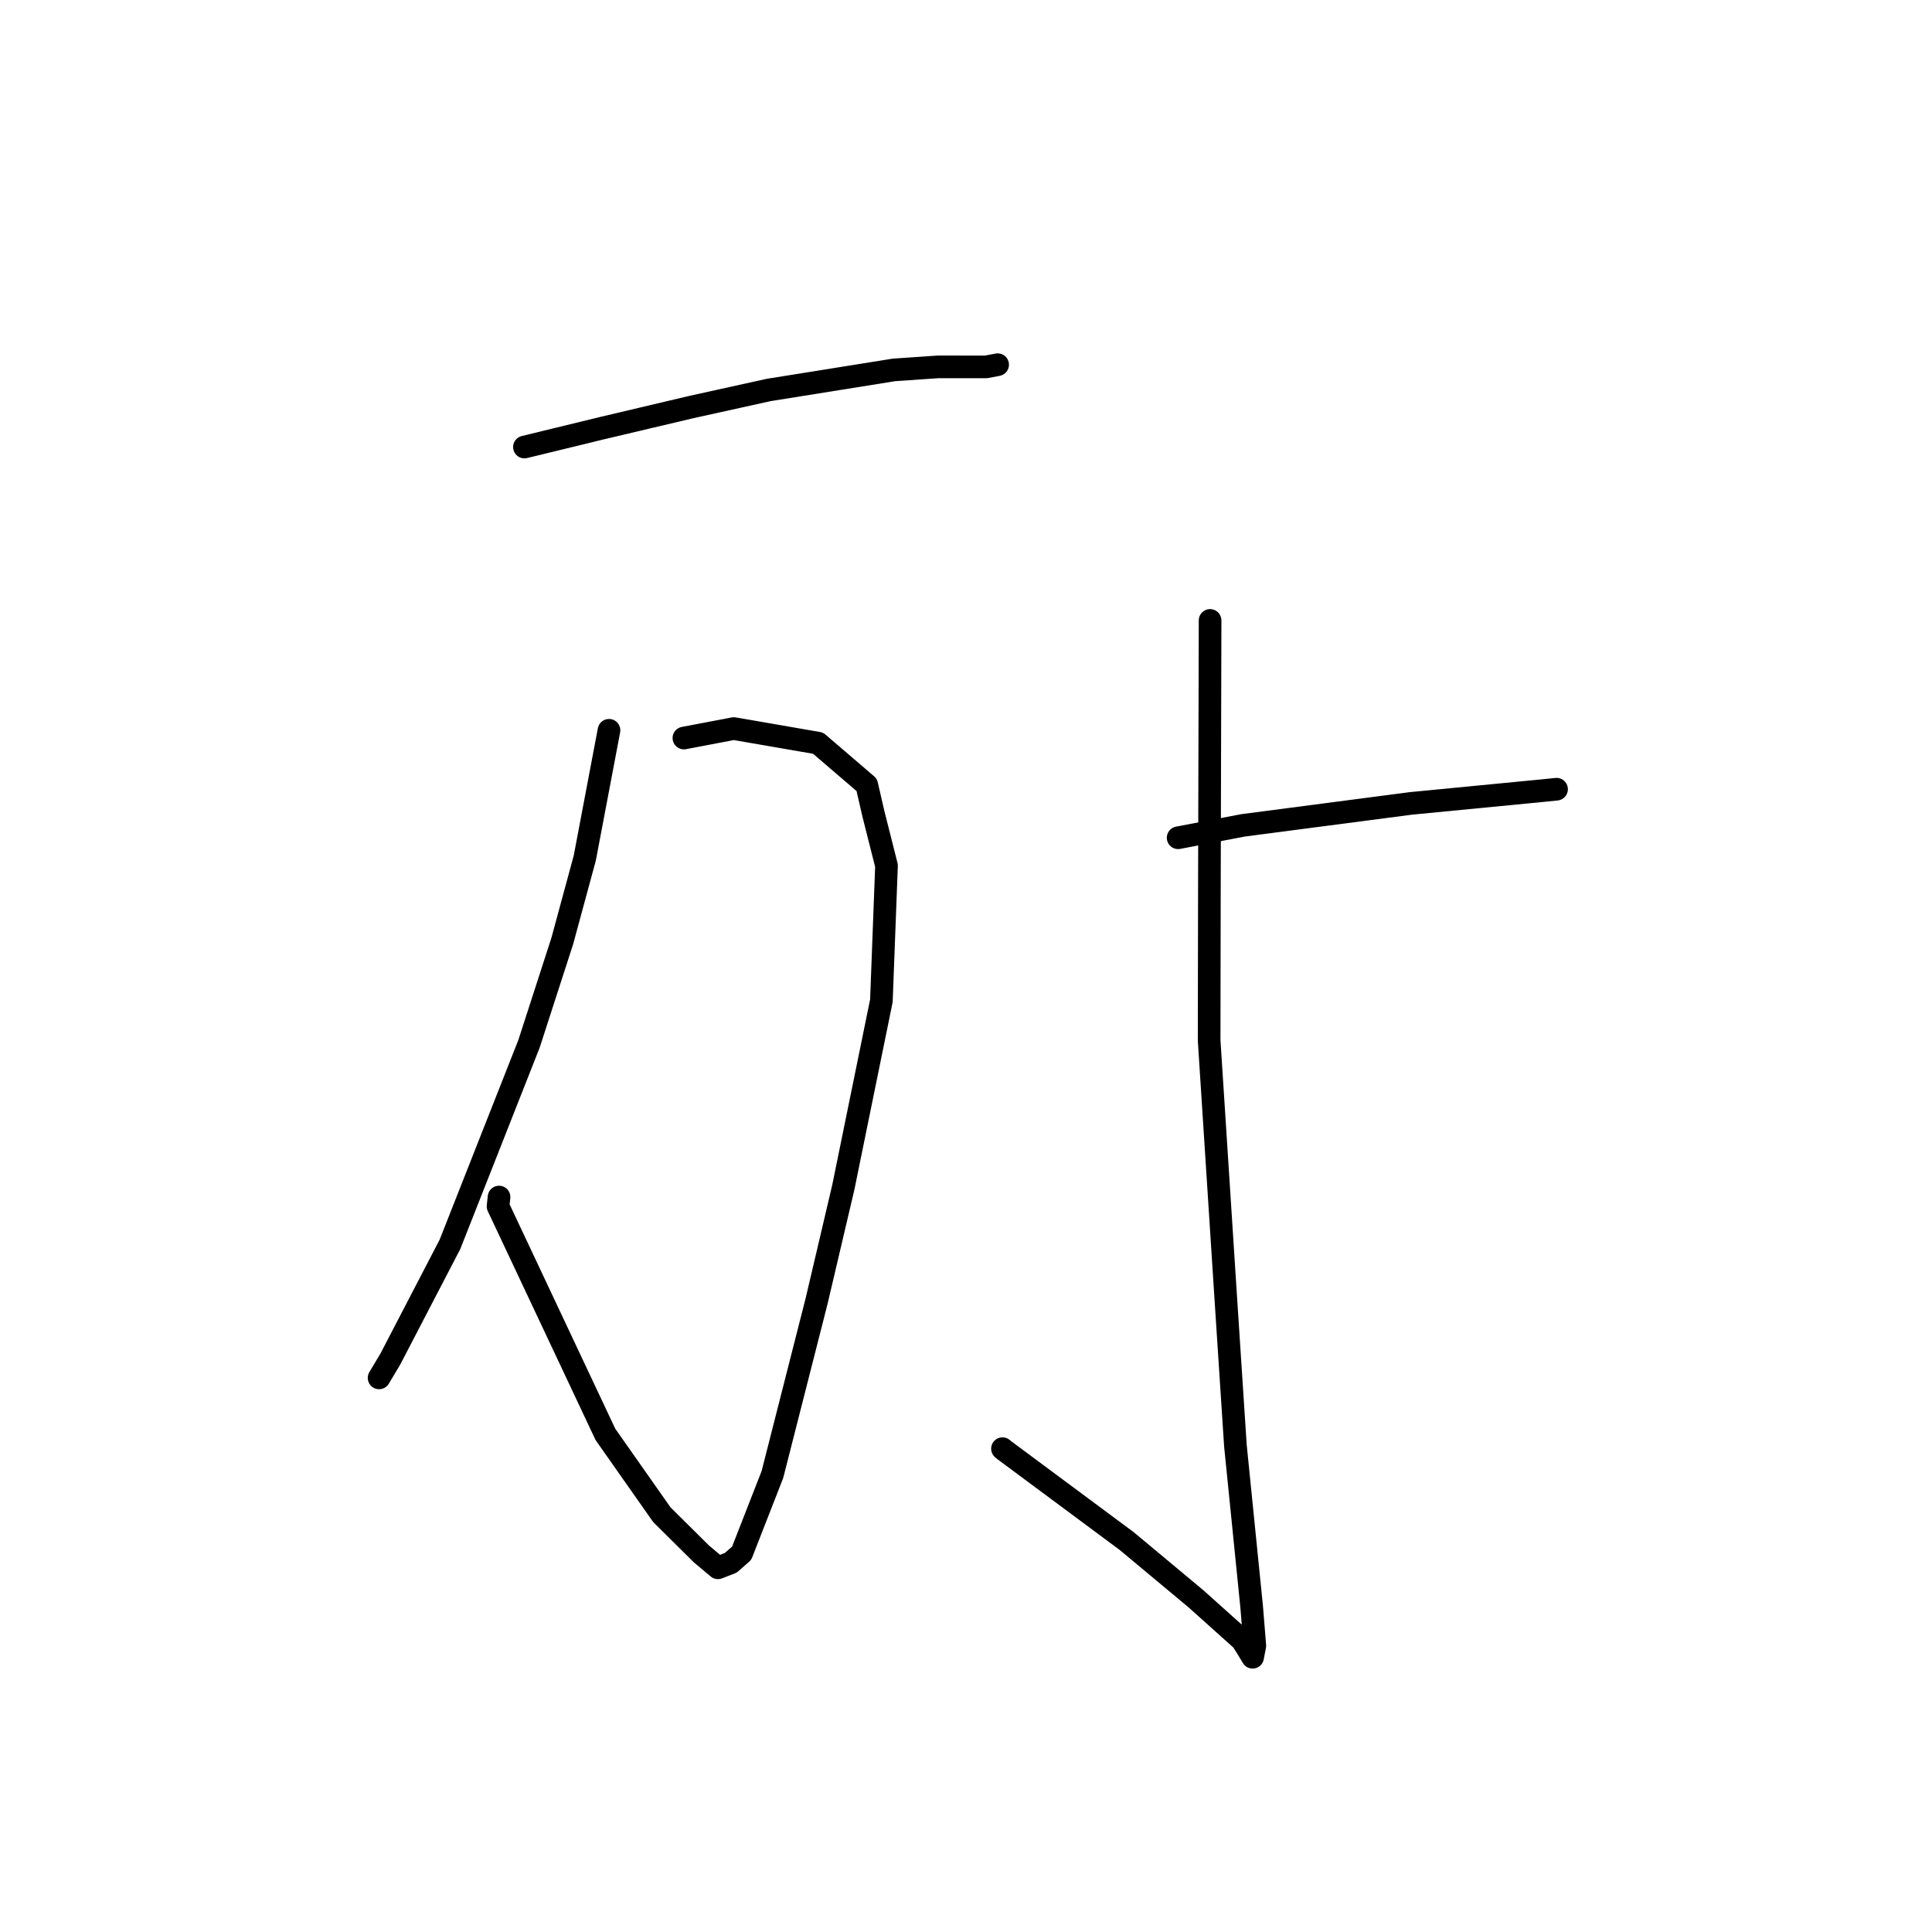 <?xml version="1.0" standalone="no"?>
    <svg width="256" height="256" xmlns="http://www.w3.org/2000/svg" version="1.1">
    <polyline stroke="black" stroke-width="3" stroke-linecap="round" fill="transparent" stroke-linejoin="round" points="69.49 59.235 79.829 56.718 91.55 53.949 101.844 51.676 118.469 49.013 124.329 48.611 130.647 48.618 132.052 48.352 132.157 48.332 132.181 48.327 132.192 48.325 " />
        <polyline stroke="black" stroke-width="3" stroke-linecap="round" fill="transparent" stroke-linejoin="round" points="90.622 97.795 97.225 96.539 108.399 98.472 114.848 104.002 115.734 107.848 117.467 114.707 116.789 132.603 111.747 157.307 108.198 172.42 102.349 195.382 98.274 205.81 96.825 207.084 95.133 207.742 92.948 205.91 87.695 200.701 80.22 190.062 65.992 159.846 66.126 158.616 " />
        <polyline stroke="black" stroke-width="3" stroke-linecap="round" fill="transparent" stroke-linejoin="round" points="80.696 96.767 77.486 113.701 74.508 124.677 70.096 138.313 59.623 164.881 51.716 180.092 50.366 182.352 50.231 182.578 " />
        <polyline stroke="black" stroke-width="3" stroke-linecap="round" fill="transparent" stroke-linejoin="round" points="156.109 111.008 164.717 109.363 186.943 106.456 204.303 104.773 206.058 104.594 206.247 104.575 206.249 104.574 206.251 104.574 " />
        <polyline stroke="black" stroke-width="3" stroke-linecap="round" fill="transparent" stroke-linejoin="round" points="160.343 82.209 160.246 119.736 160.217 137.857 162.429 172.114 163.699 191.564 165.852 212.916 166.27 218.067 165.978 219.595 165.38 218.597 164.585 217.33 158.481 211.858 149.302 204.205 133.141 192.207 132.833 191.956 " />
        </svg>